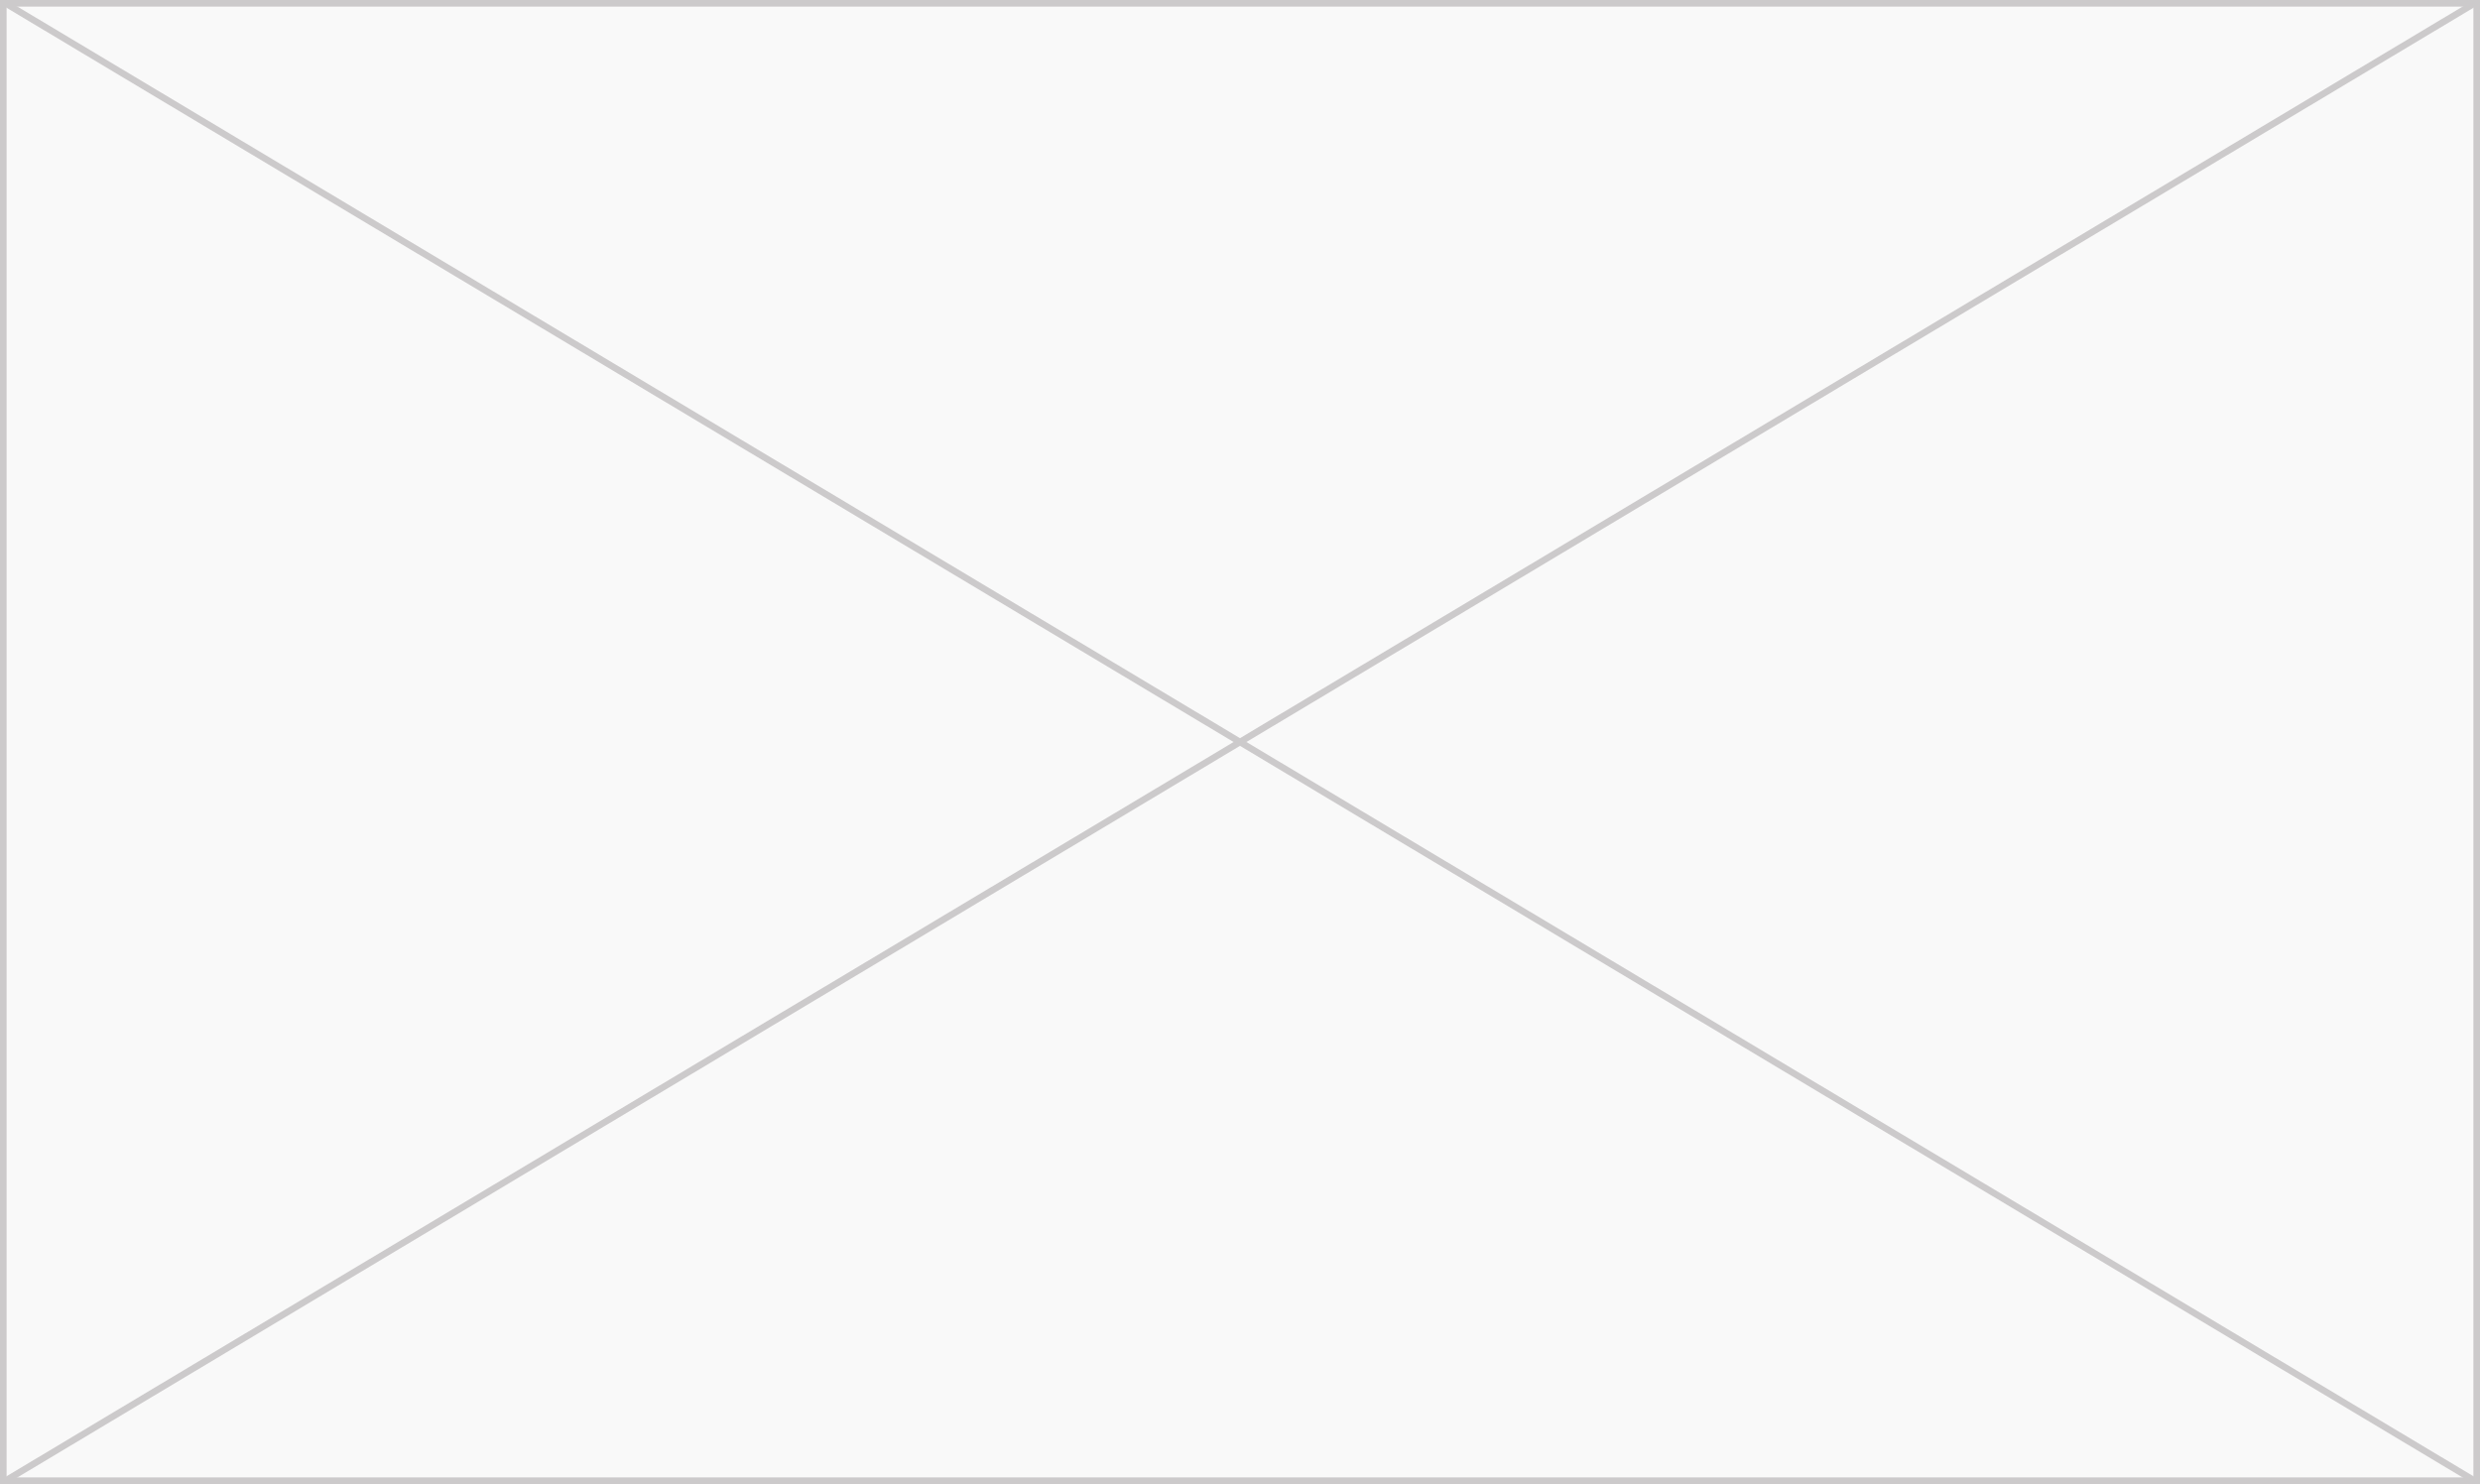 ﻿<?xml version="1.0" encoding="utf-8"?>
<svg version="1.1" xmlns:xlink="http://www.w3.org/1999/xlink" width="376px" height="225px" xmlns="http://www.w3.org/2000/svg">
  <rect width="100%" height="100%" fill="#333333" stroke="none"/>
  <g transform="matrix(1 0 0 1 -146 -1192 )">
    <path d="M 146.5 1192.5  L 521.5 1192.5  L 521.5 1416.5  L 146.5 1416.5  L 146.5 1192.5  Z " fill-rule="nonzero" fill="#f9f9f9" stroke="none" />
    <path d="M 146.5 1192.5  L 521.5 1192.5  L 521.5 1416.5  L 146.5 1416.5  L 146.5 1192.5  Z " stroke-width="1" stroke="#cccacb" fill="none" />
    <path d="M 146.717 1192.429  L 521.283 1416.571  M 521.283 1192.429  L 146.717 1416.571  " stroke-width="1" stroke="#cccacb" fill="none" />
  </g>
</svg>